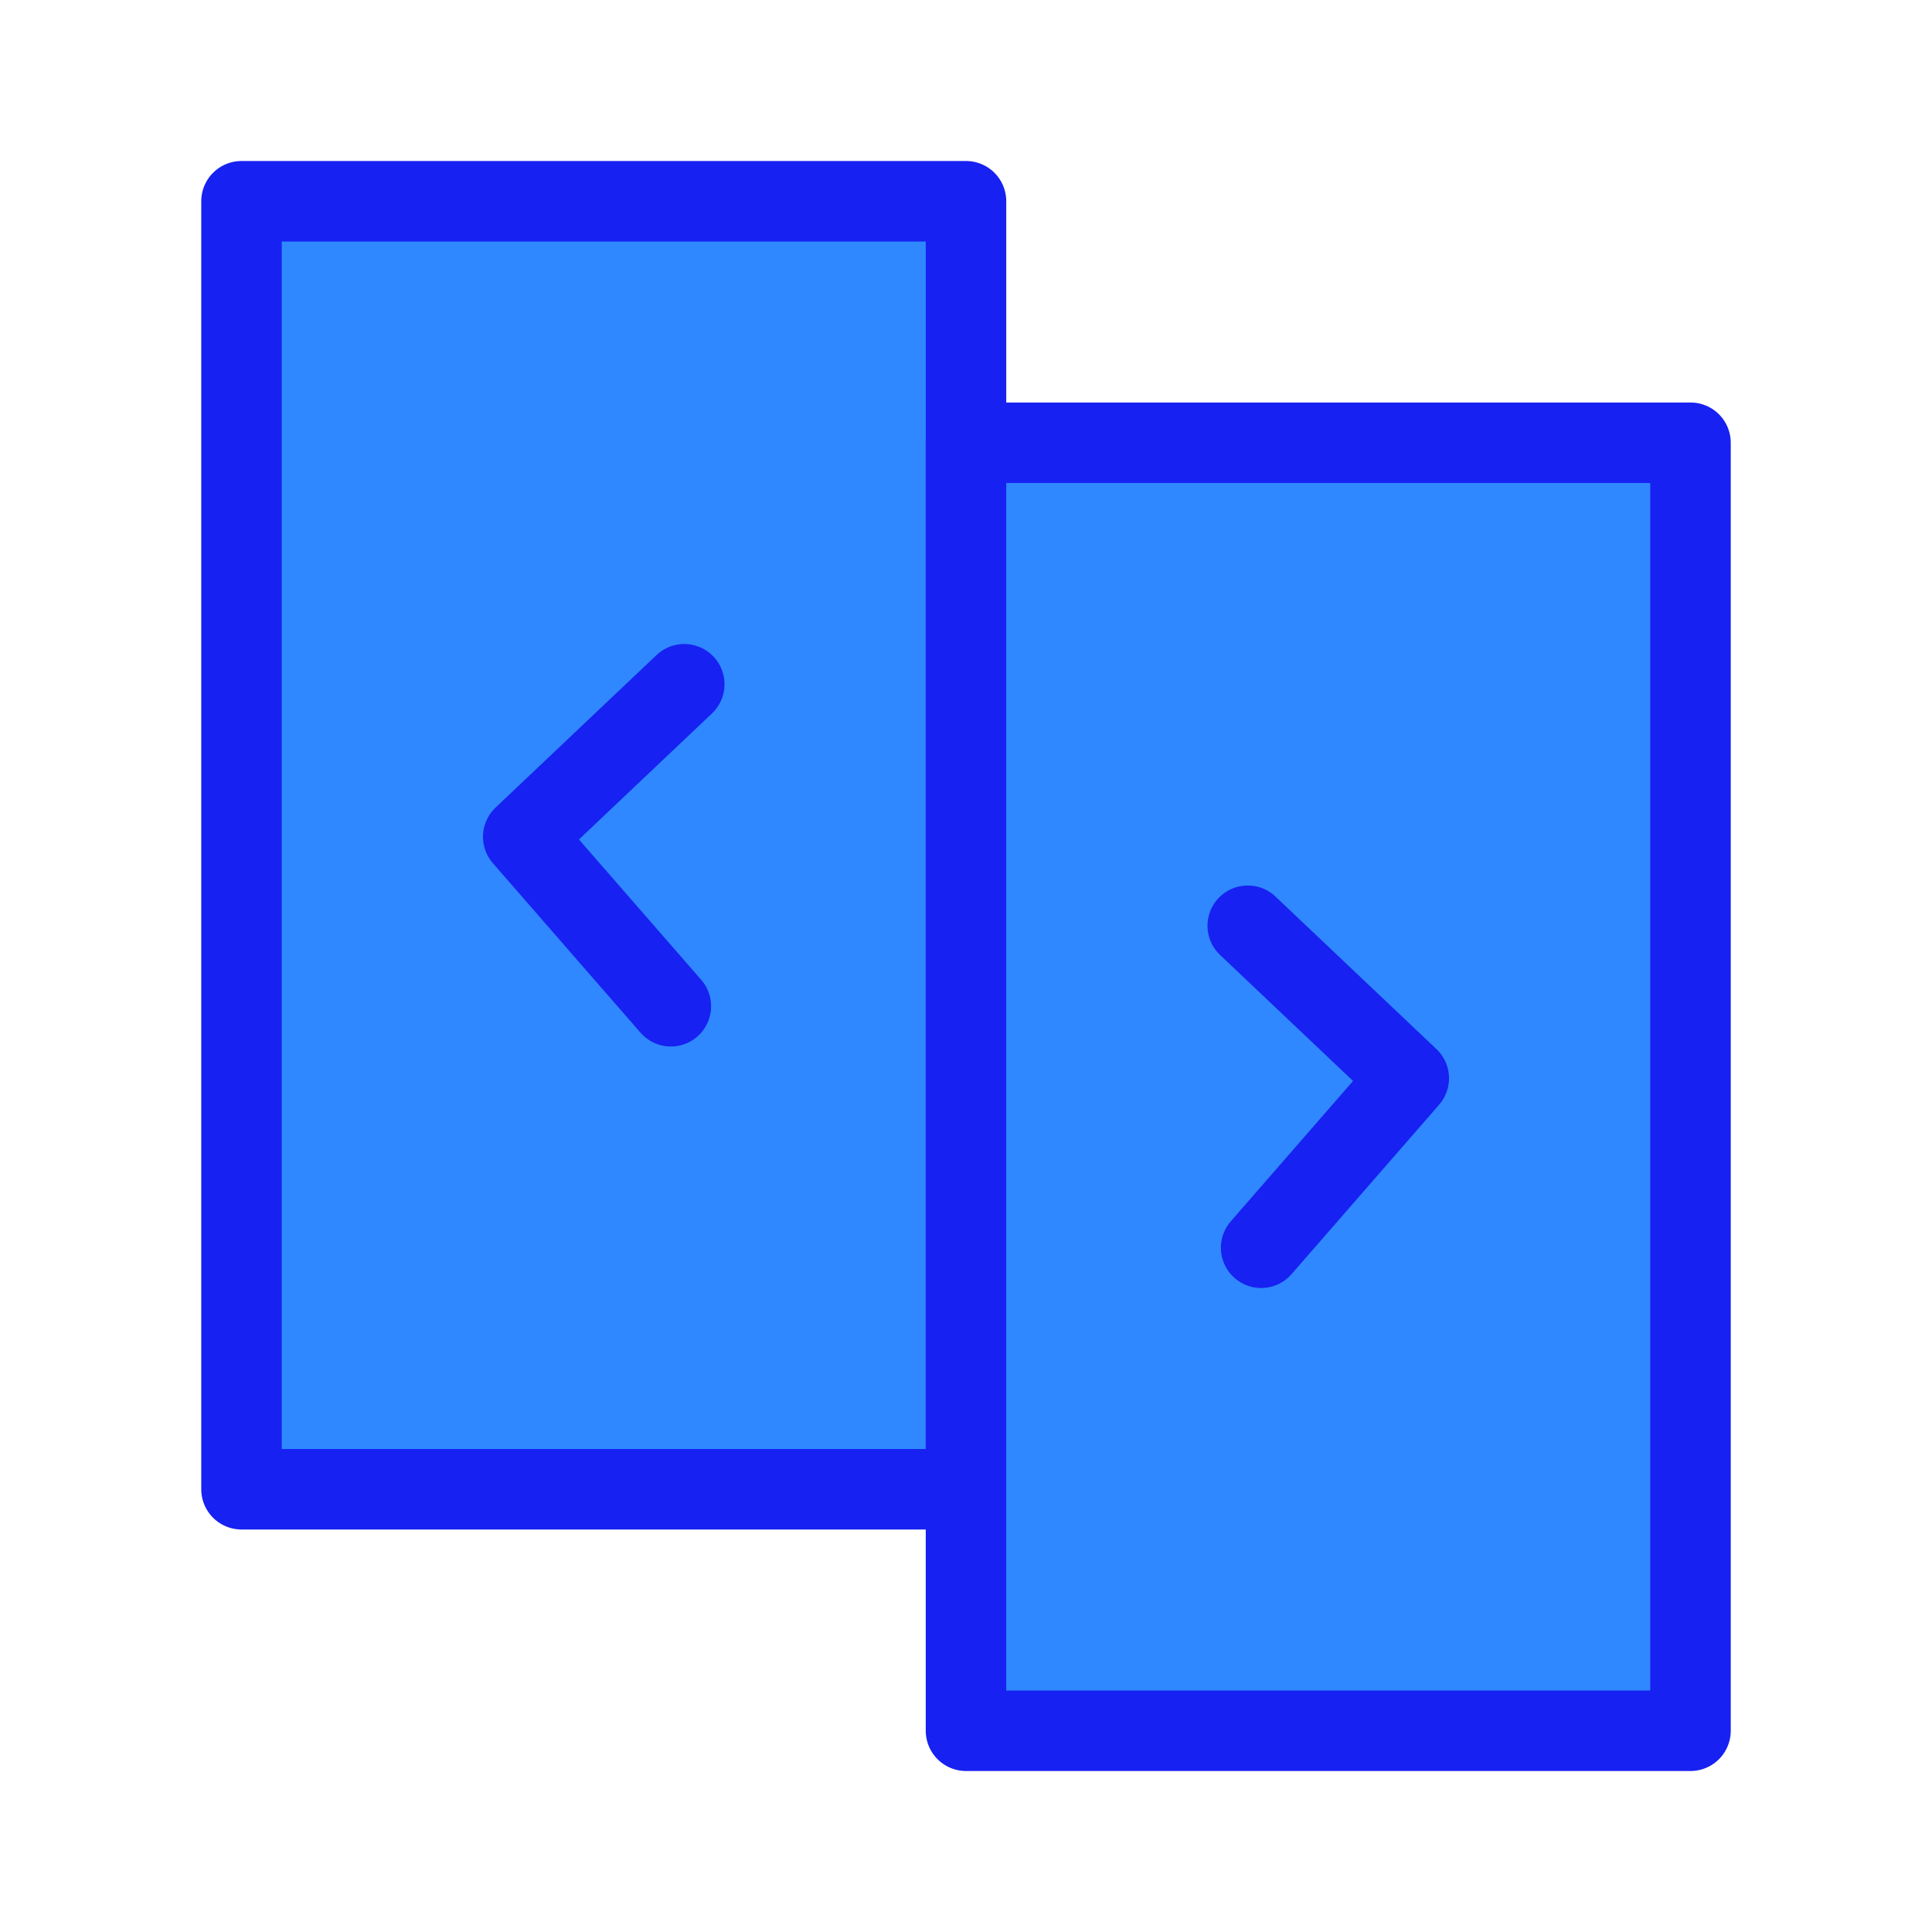 <?xml version="1.0" encoding="UTF-8"?><svg width="24" height="24" viewBox="0 0 48 48" fill="none" xmlns="http://www.w3.org/2000/svg"><rect x="6" y="5" width="18" height="32" fill="#2F88FF" stroke="#1721F1" stroke-width="2" stroke-linecap="round" stroke-linejoin="round"/><rect x="24" y="11" width="18" height="32" fill="#2F88FF" stroke="#1721F1" stroke-width="2" stroke-linecap="round" stroke-linejoin="round"/><path d="M17 17L13 20.79L16.667 25" stroke="#1721F1" stroke-width="2" stroke-linecap="round" stroke-linejoin="round"/><path d="M31 23L35 26.79L31.333 31" stroke="#1721F1" stroke-width="2" stroke-linecap="round" stroke-linejoin="round"/></svg>